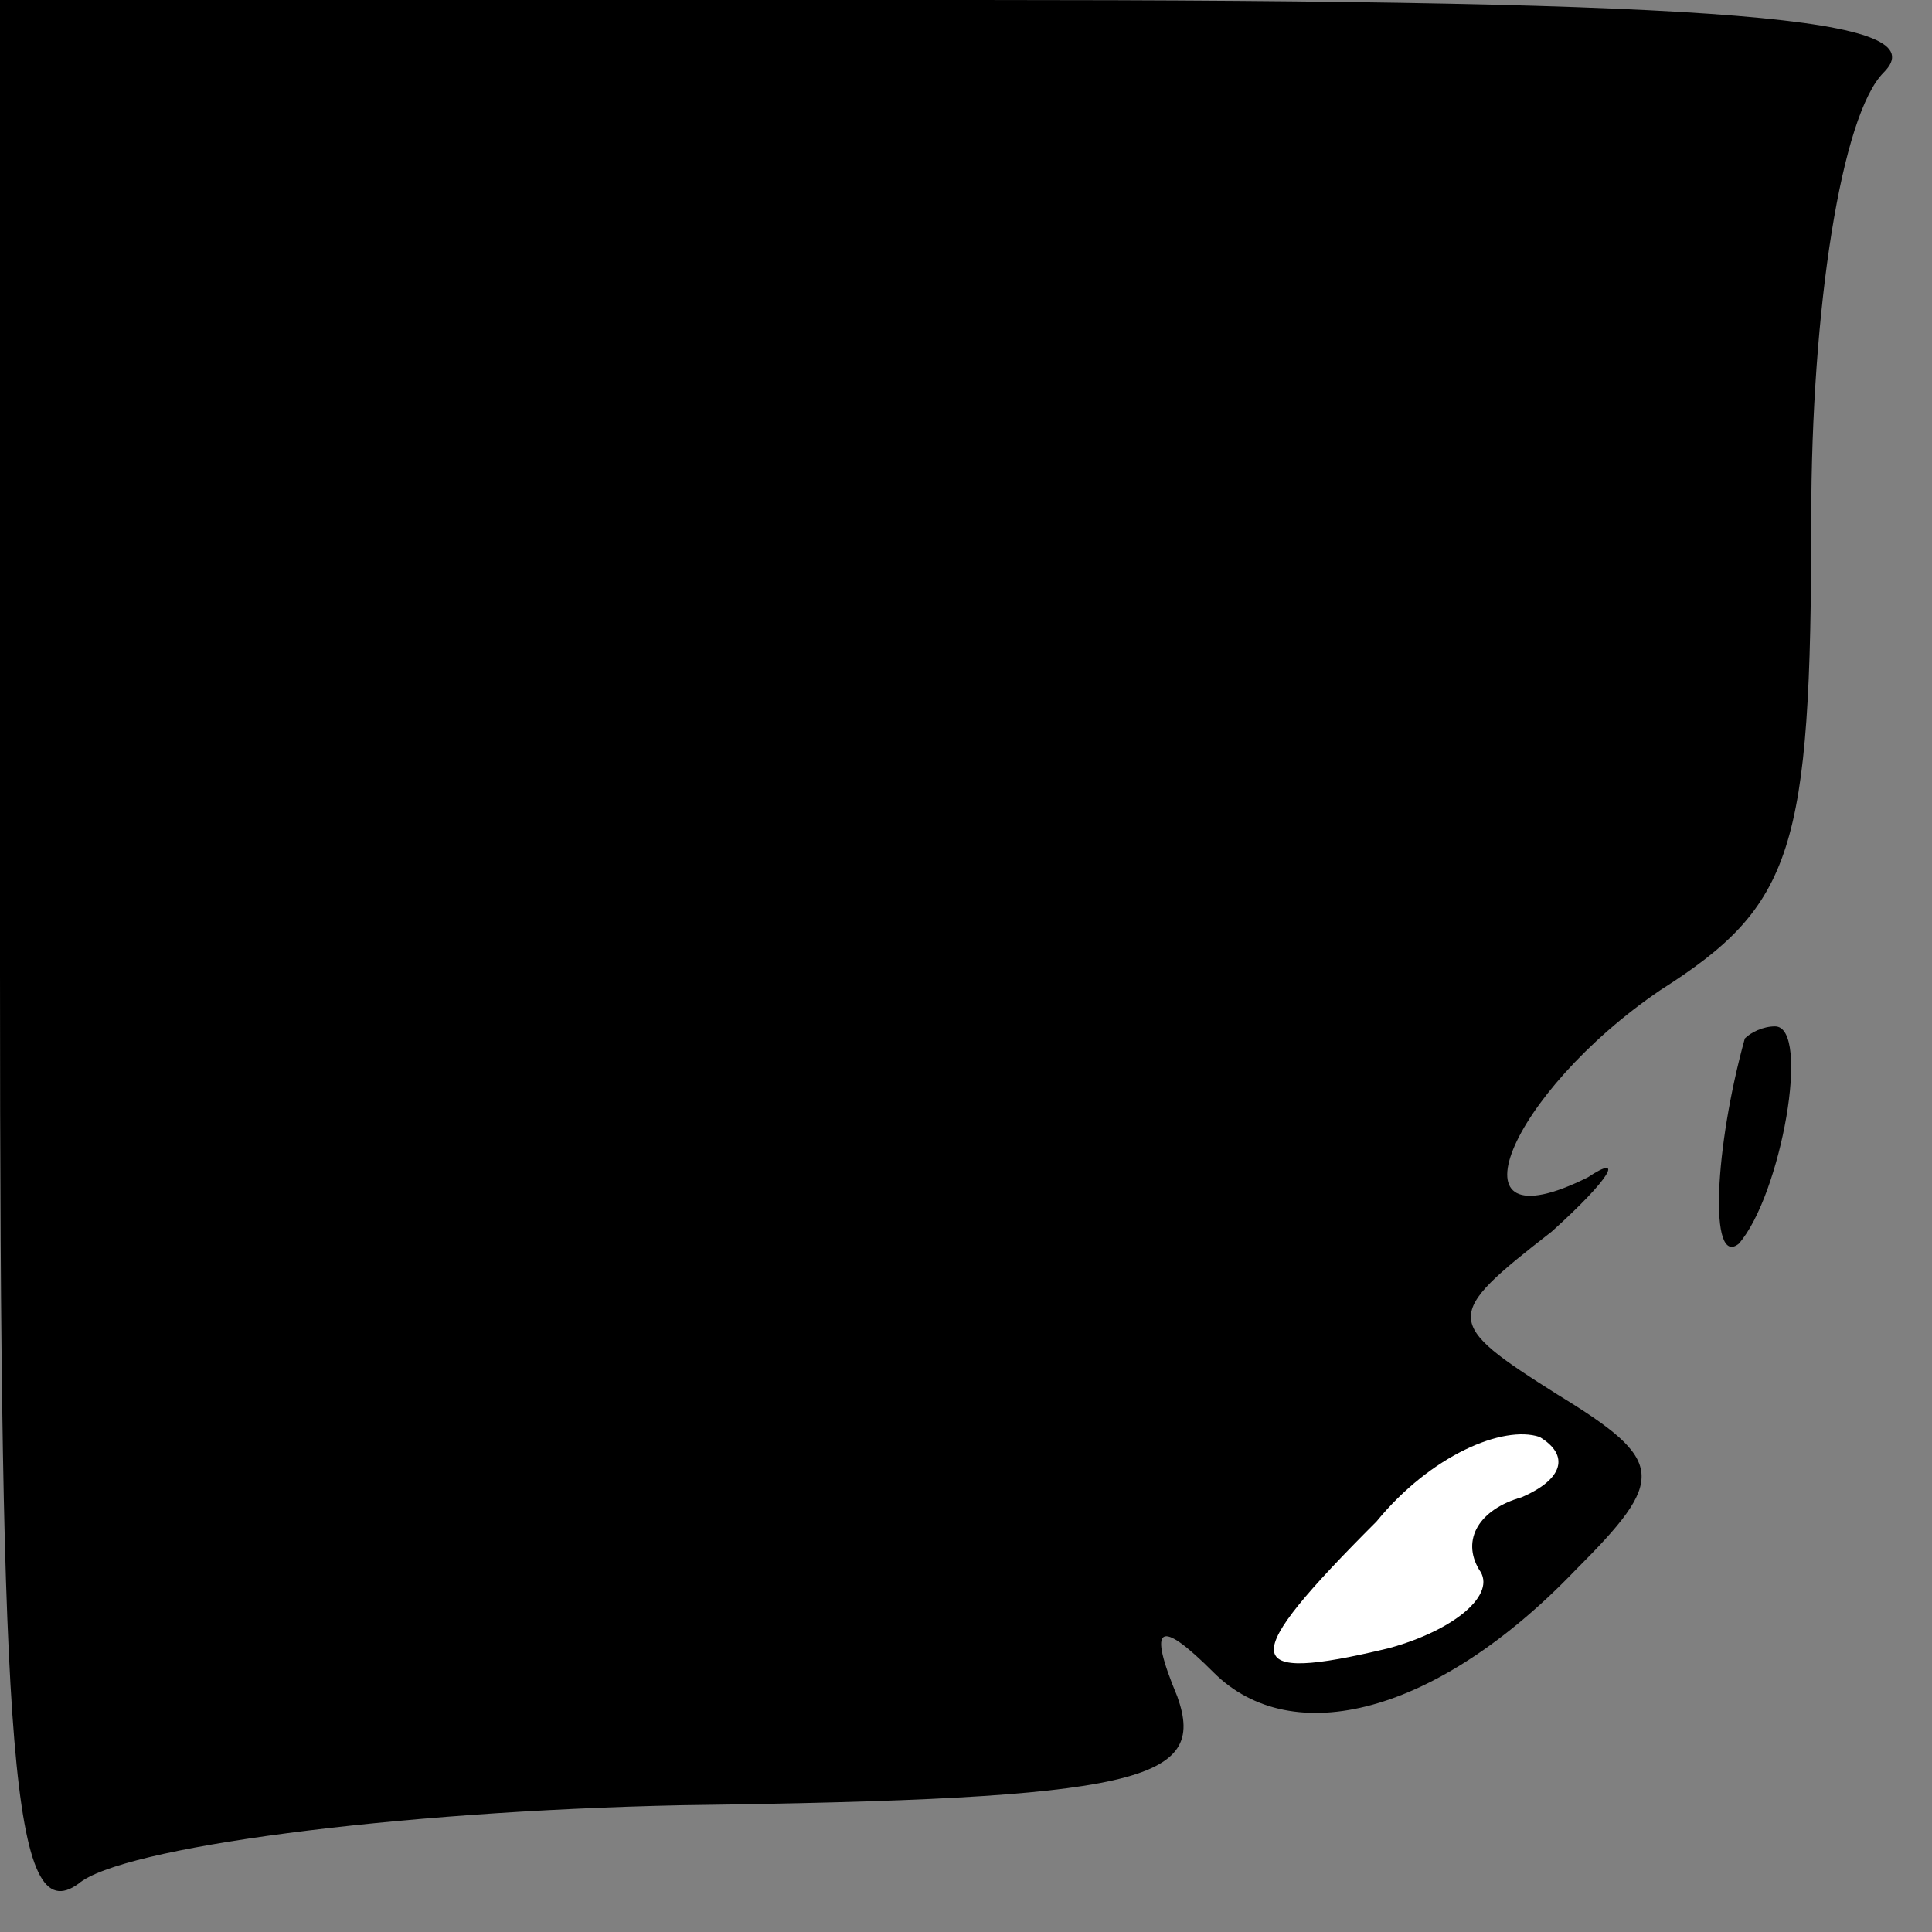 <?xml version="1.0" standalone="no"?>
<!DOCTYPE svg PUBLIC "-//W3C//DTD SVG 20010904//EN"
 "http://www.w3.org/TR/2001/REC-SVG-20010904/DTD/svg10.dtd">
<svg version="1.0" xmlns="http://www.w3.org/2000/svg"
 width="32pt" height="32pt" viewBox="0 0 32 32"
 preserveAspectRatio="xMidYMid meet">
<rect x="0" y="0" width="32" height="32" fill="#808080" stroke="none"/>
<g transform="translate(0,32) scale(0.1,-0.1)"
fill="#000000" stroke="none">
<path fill="#000000" stroke="none" d="M0 159 c0 -130 2 -159 13 -151 7 6 52
12 100 13 76 1 87 4 82 18 -5 12 -3 13 6 4 13 -13 37 -7 60 17 15 15 15 18 -3
29 -19 12 -19 13 -1 27 10 9 12 13 6 9 -24 -12 -13 14 12 31 22 14 25 23 25
78 0 35 5 67 12 74 9 9 -24 12 -150 12 l-162 0 0 -161z"/>
<path fill="#ffffff" stroke="none" d="M252 72 c-7 -2 -10 -7 -7 -12 3 -4 -4
-10 -15 -13 -25 -6 -25 -2 -2 21 9 11 21 16 27 14 5 -3 4 -7 -3 -10z"/>
<path fill="#000000" stroke="none" d="M289 148 c-5 -18 -6 -38 -1 -34 7 8 12
36 6 36 -2 0 -4 -1 -5 -2z"/>
</g>
</svg>
